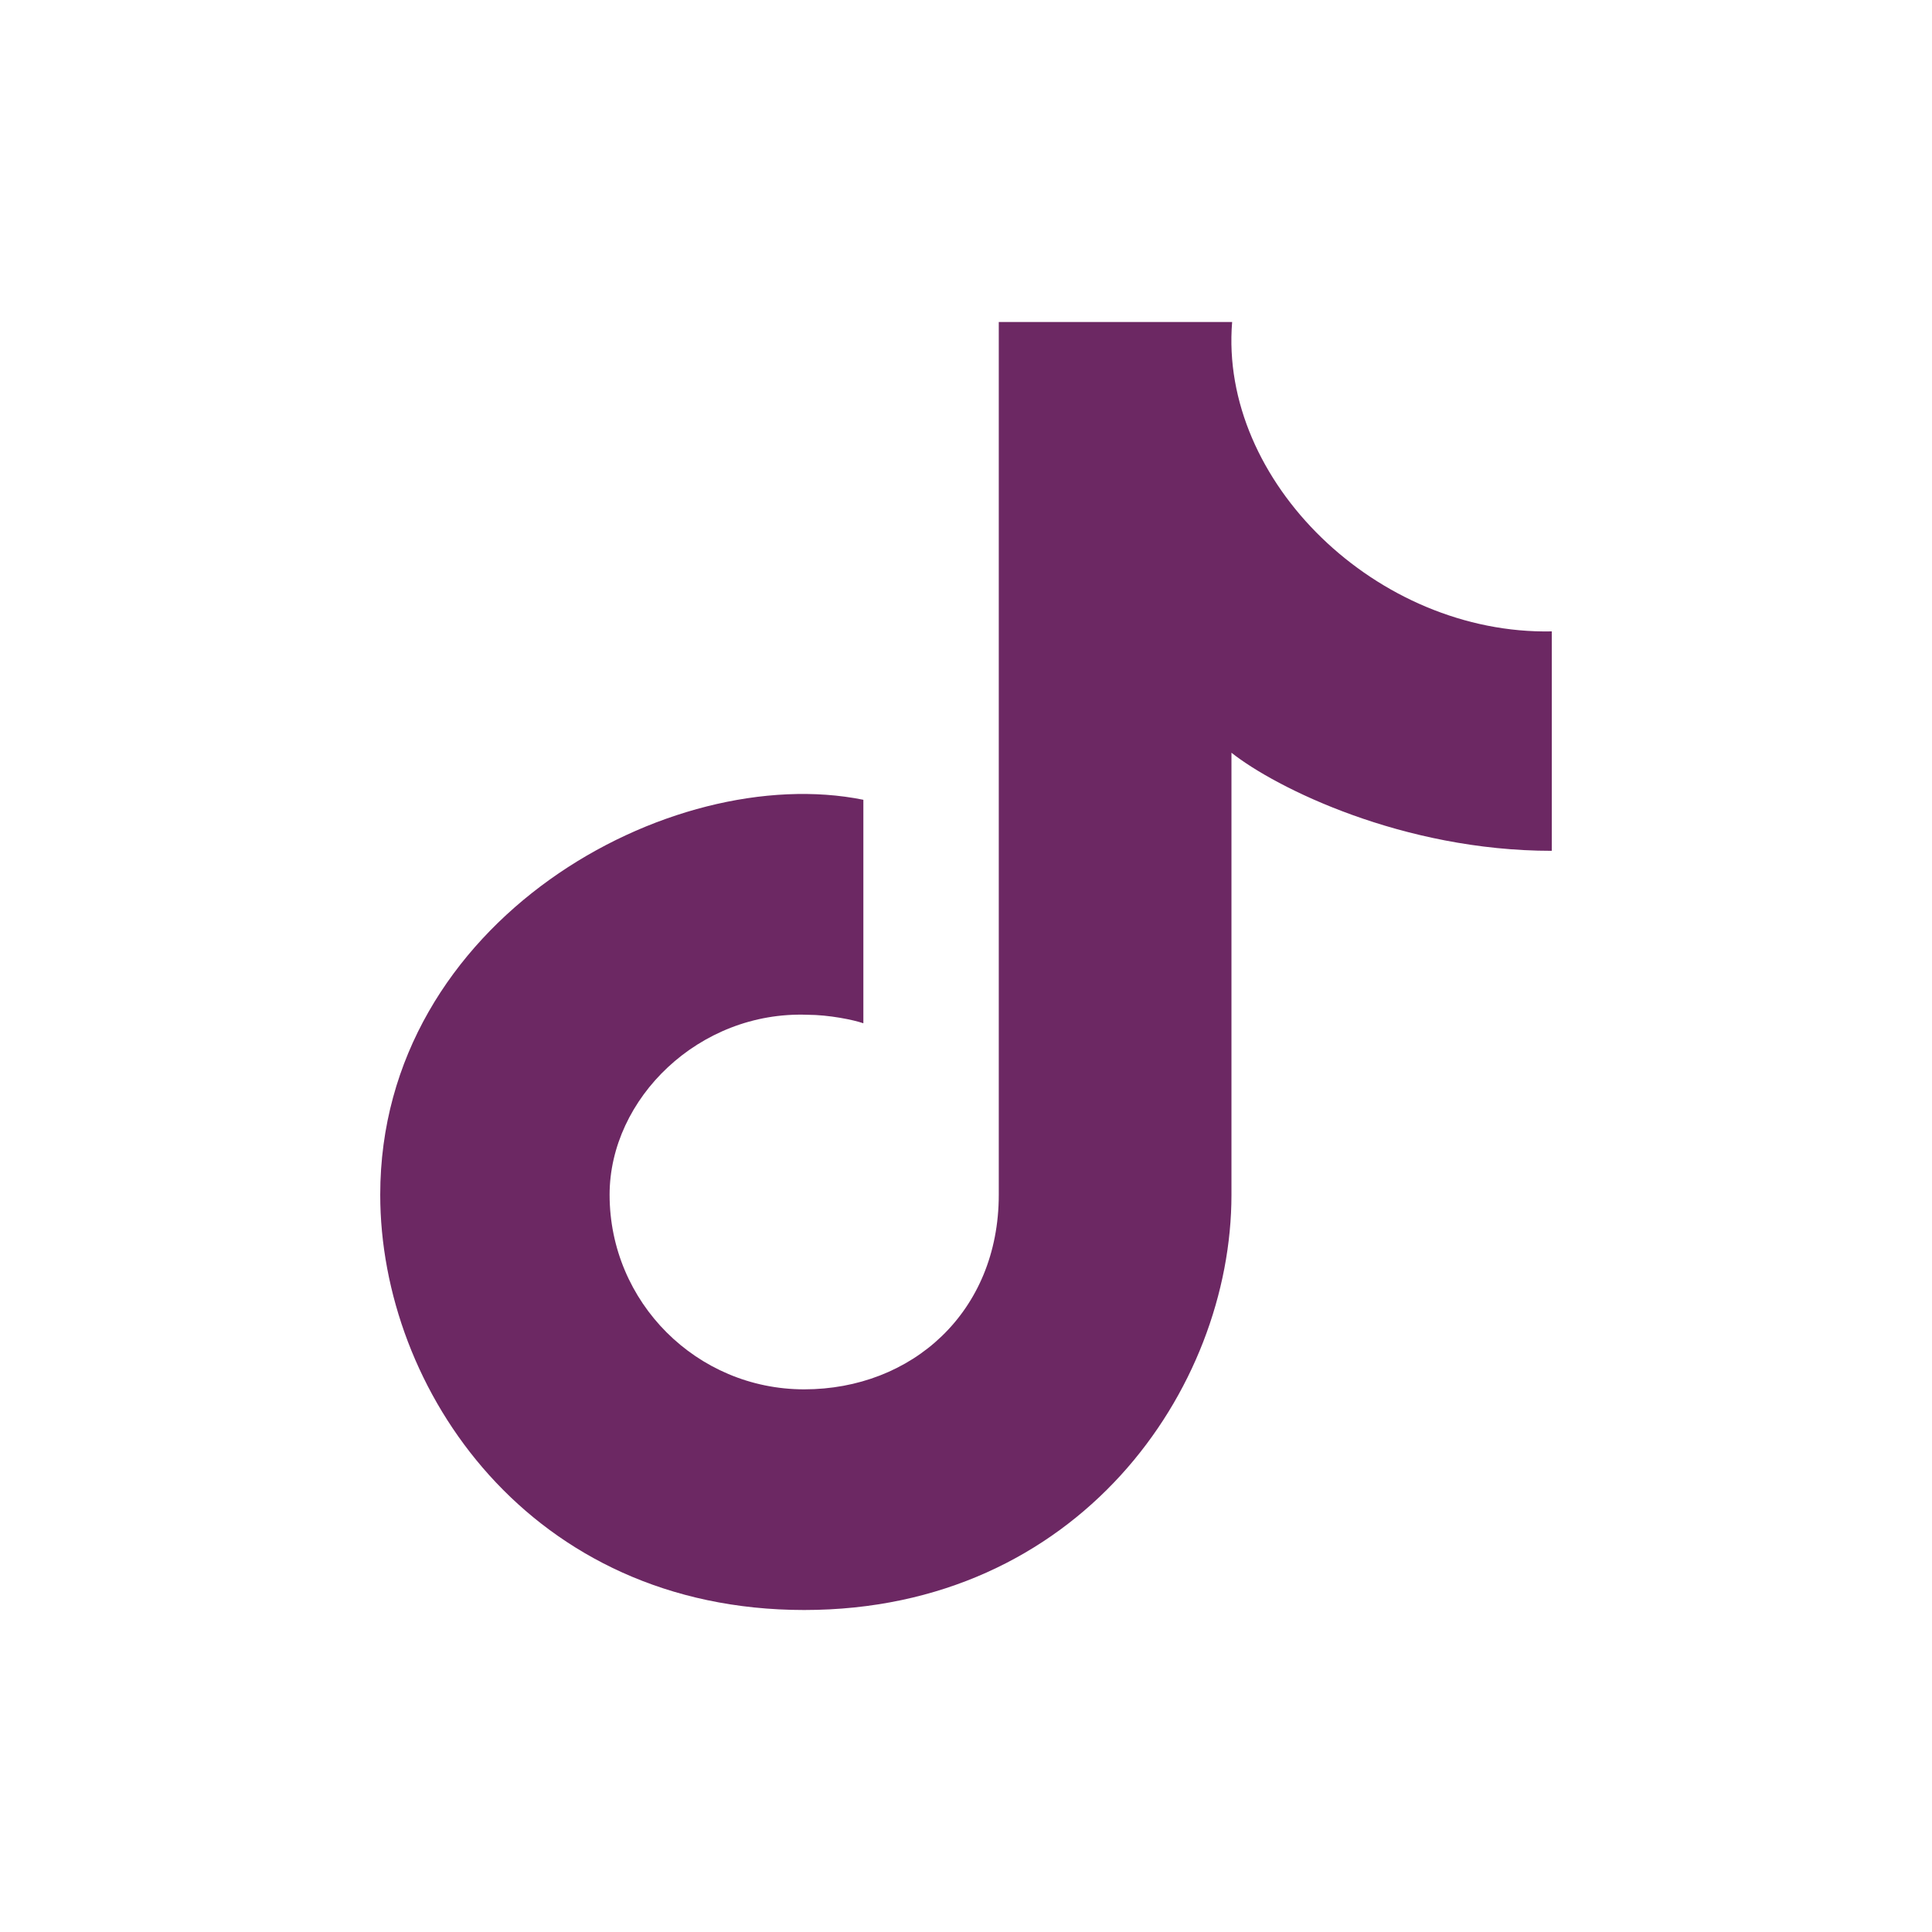 <svg width="57" height="57" viewBox="0 0 57 57" fill="none" xmlns="http://www.w3.org/2000/svg">
<path d="M23.726 40.99C26.896 40.99 29.467 38.72 29.467 35.249V9.5H36.352C35.965 14.196 40.634 18.732 45.782 18.628V25.102C41.379 25.102 37.635 23.241 36.332 22.208V35.249C36.332 40.99 31.816 47.5 23.726 47.5C15.636 47.5 11.218 40.99 11.218 35.249C11.218 27.146 19.793 22.447 25.472 23.596V30.19C25.186 30.089 24.45 29.939 23.822 29.939C20.625 29.822 17.985 32.414 17.985 35.249C17.985 38.42 20.555 40.99 23.726 40.99Z" fill="#6C2863"/>
</svg>
